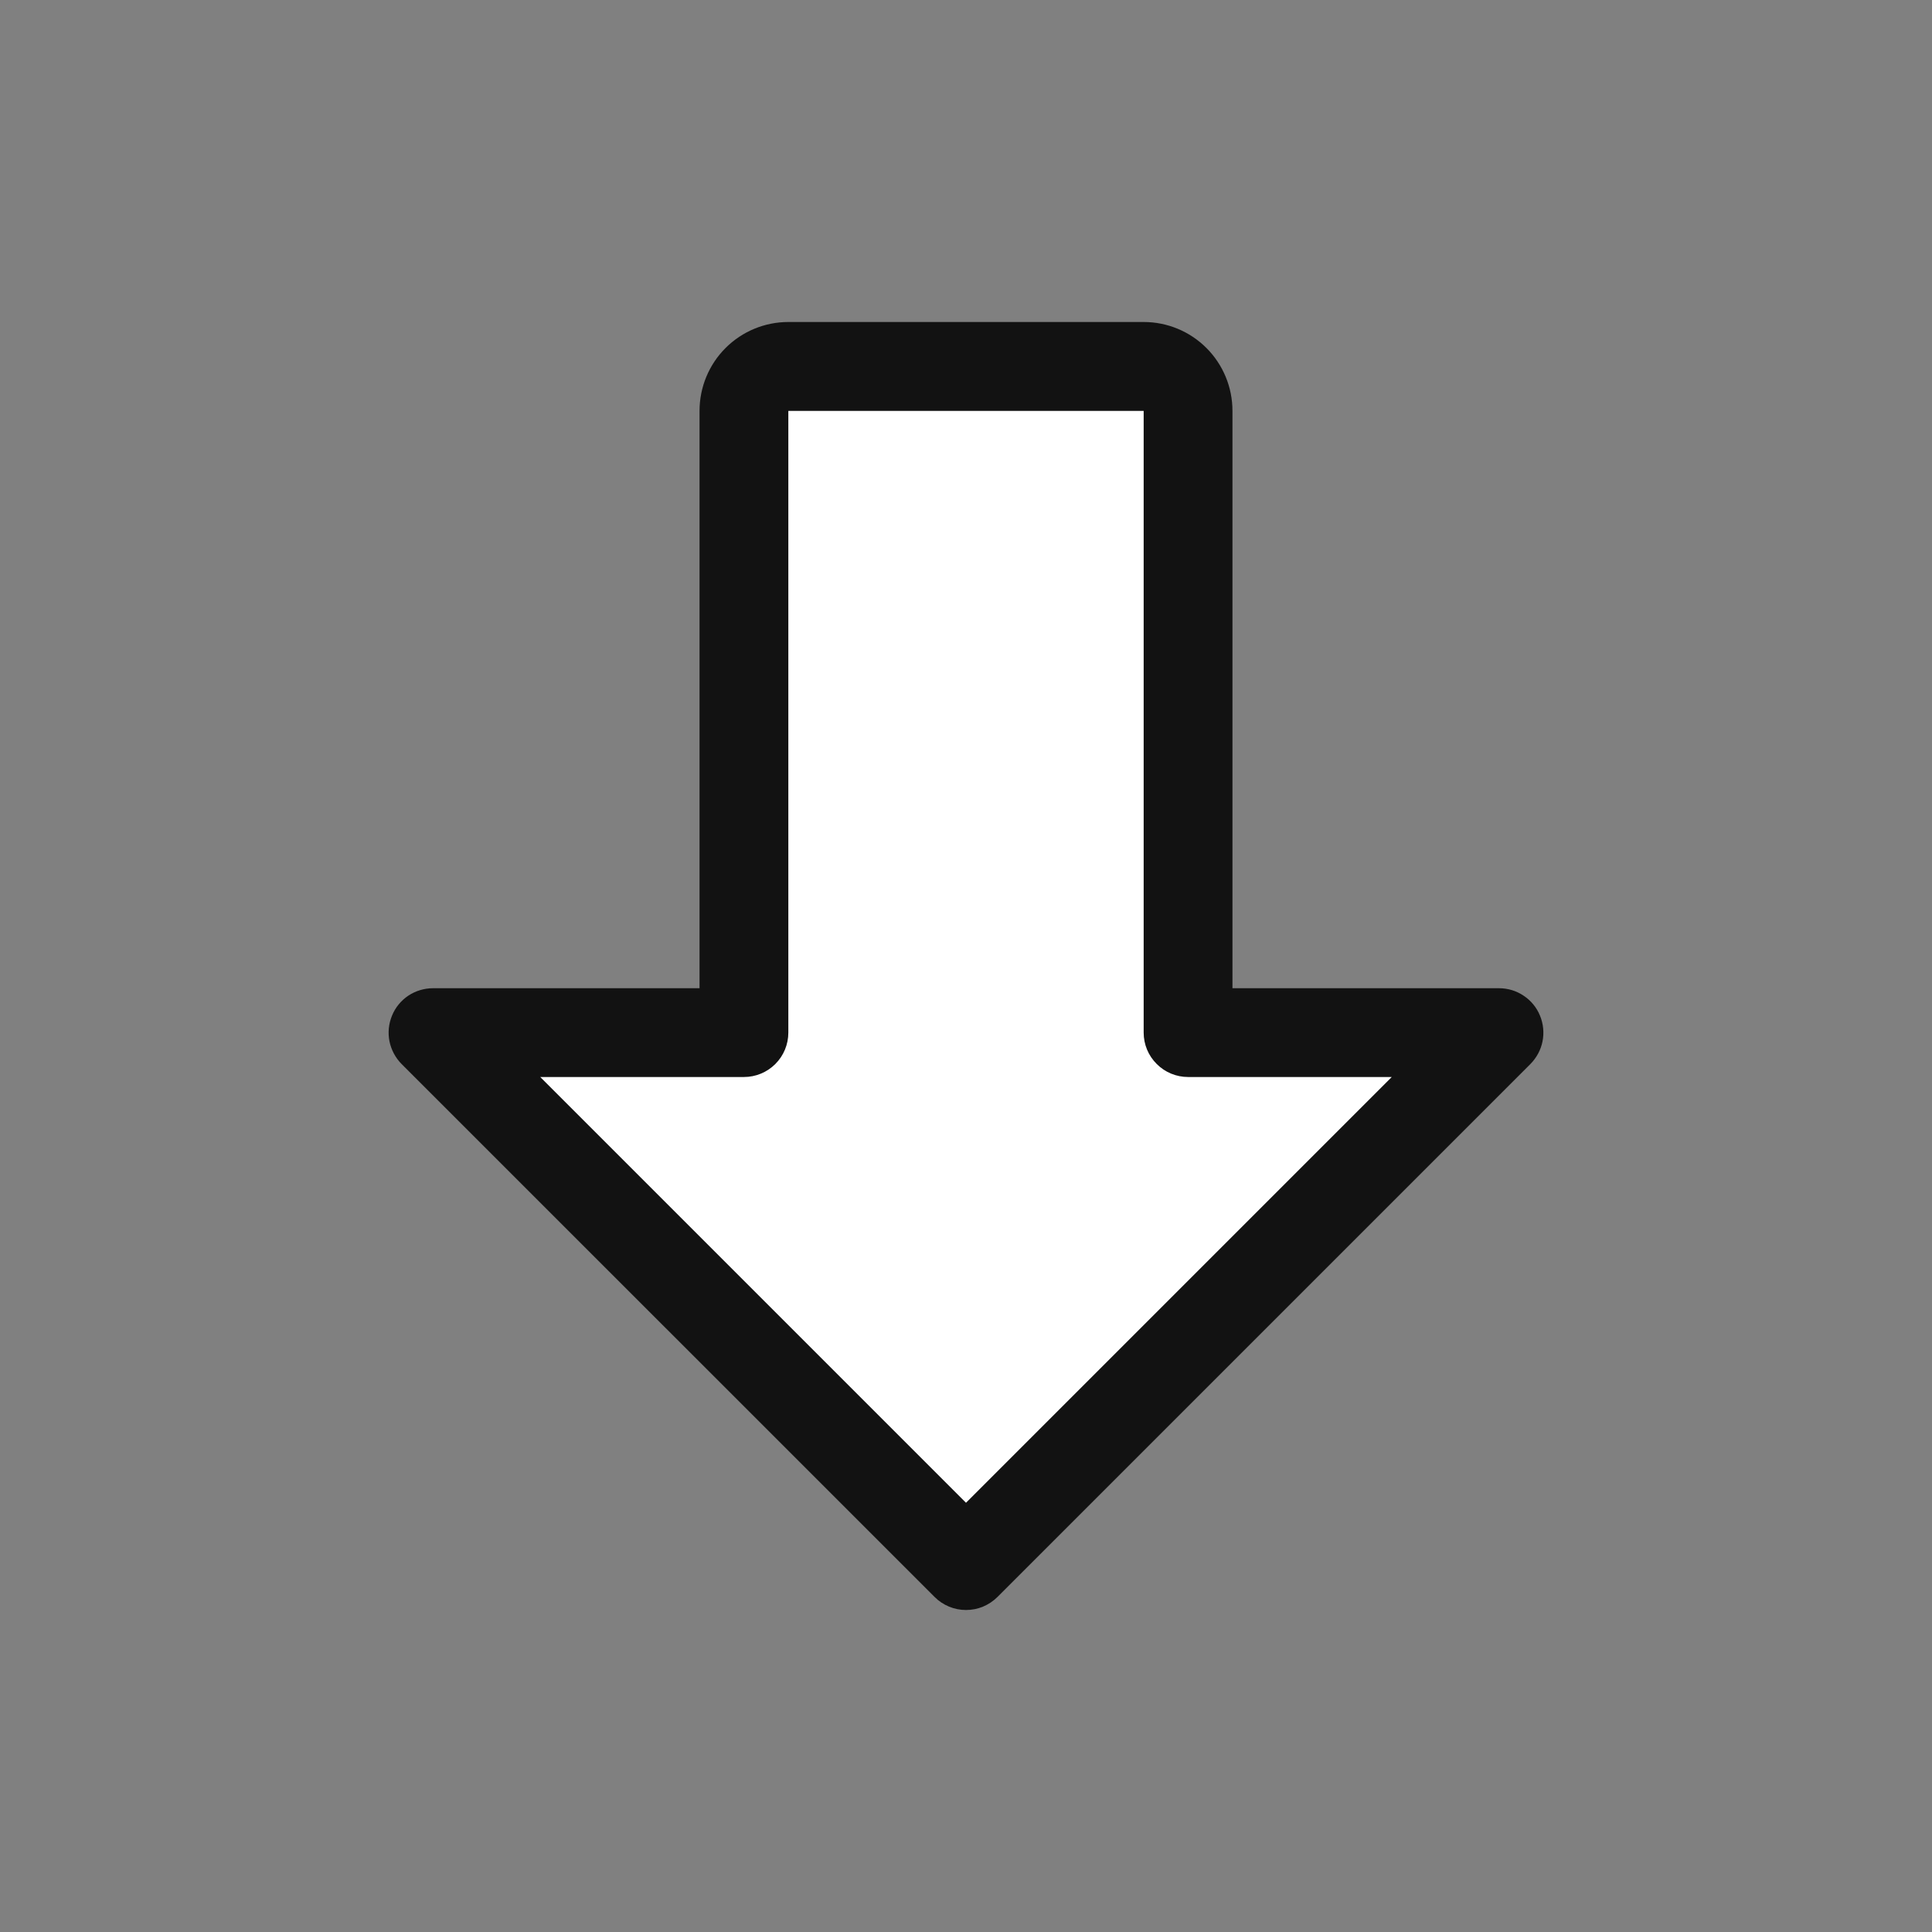 <svg width="24" height="24" viewBox="0 0 24 24" fill="none" xmlns="http://www.w3.org/2000/svg">
<rect x="0" y="0" width="24" height="24" fill="#808080" stroke="none"/>
<path d="M18.345 13.103L12 19.448L5.931 13.103L9.242 12.552L9.242 5.104L14.483 5.104L15.034 12.552L18.345 13.103Z" fill="white"/>
<path d="M19.13 12.616C19.089 12.515 19.018 12.429 18.927 12.369C18.837 12.308 18.73 12.276 18.621 12.276H15.31V5.103C15.31 4.811 15.194 4.53 14.987 4.323C14.78 4.116 14.5 4 14.207 4H9.793C9.501 4 9.22 4.116 9.013 4.323C8.806 4.53 8.69 4.811 8.69 5.103V12.276H5.38C5.271 12.276 5.164 12.308 5.073 12.368C4.982 12.429 4.911 12.515 4.87 12.616C4.828 12.717 4.817 12.828 4.838 12.935C4.86 13.042 4.912 13.14 4.989 13.218L11.61 19.838C11.661 19.89 11.722 19.93 11.789 19.958C11.856 19.986 11.928 20 12 20C12.073 20 12.145 19.986 12.212 19.958C12.278 19.93 12.339 19.89 12.391 19.838L19.011 13.218C19.088 13.14 19.141 13.042 19.162 12.935C19.183 12.828 19.172 12.717 19.13 12.616ZM12 18.668L6.711 13.379H9.242C9.388 13.379 9.528 13.321 9.632 13.217C9.735 13.114 9.793 12.974 9.793 12.827V5.103H14.207V12.827C14.207 12.974 14.265 13.114 14.369 13.217C14.472 13.321 14.613 13.379 14.759 13.379H17.289L12 18.668Z" fill="#121212"/>
</svg>
